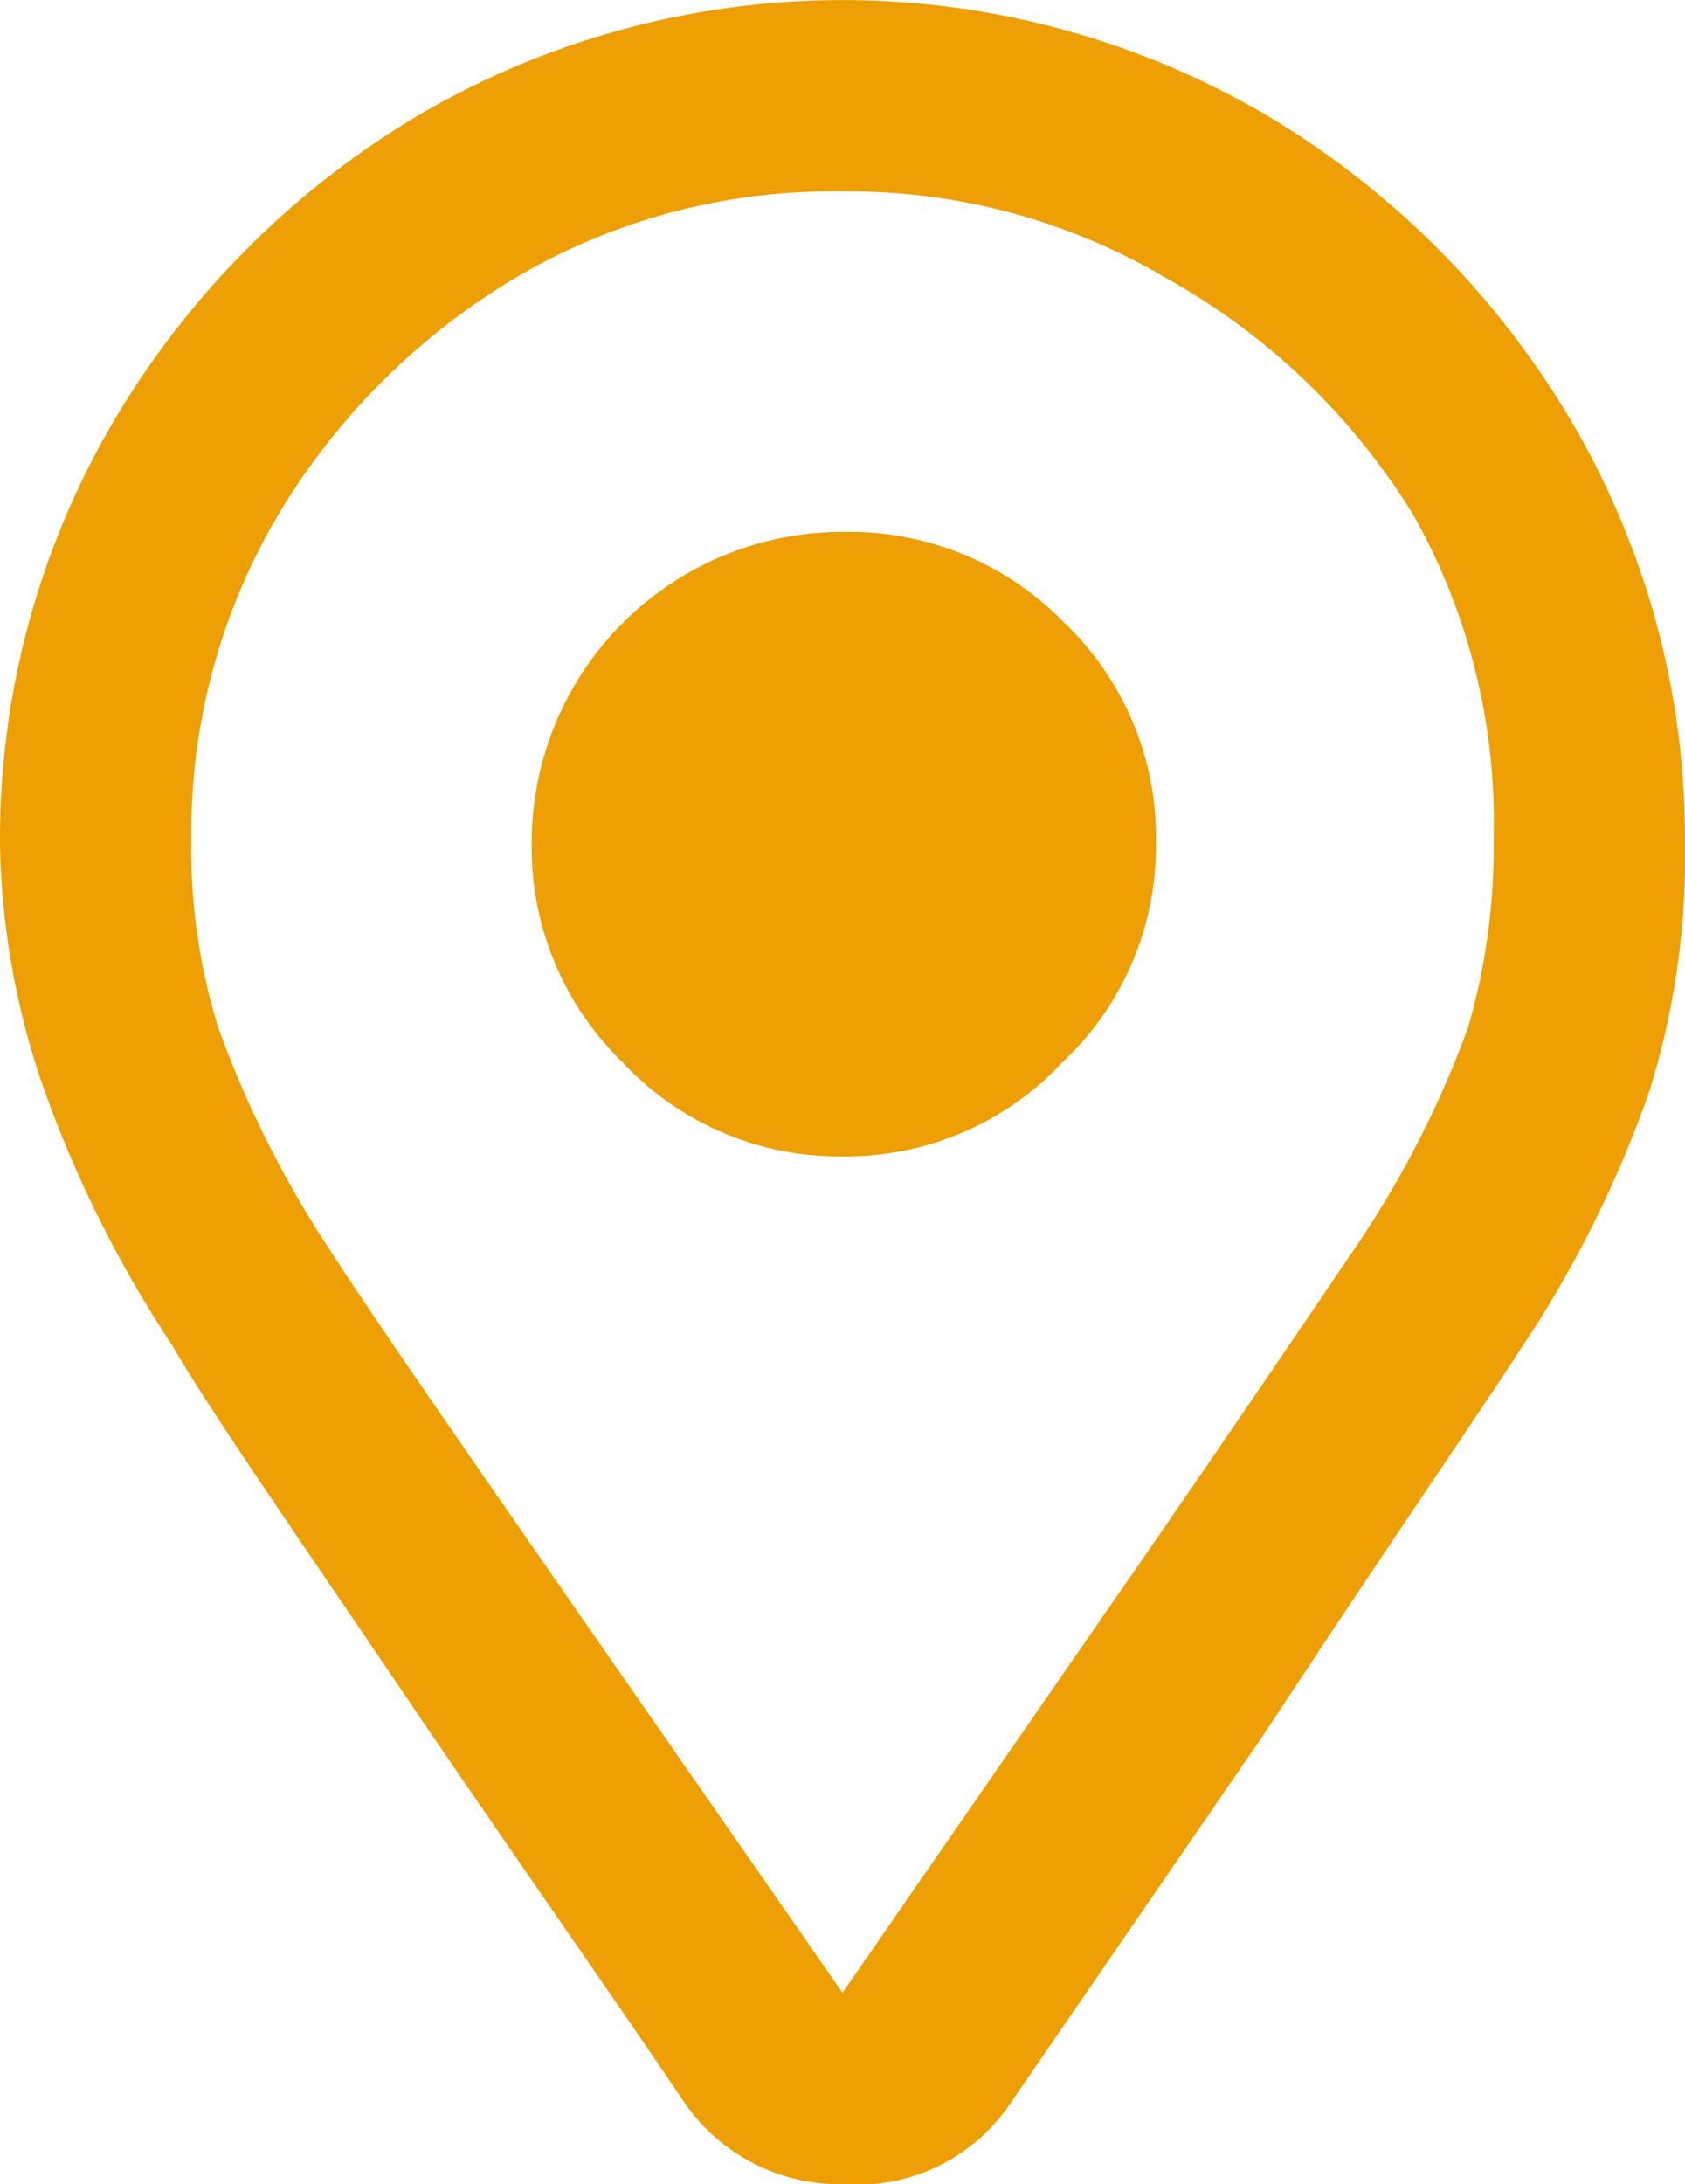 <svg id="Слой_1" data-name="Слой 1" xmlns="http://www.w3.org/2000/svg" viewBox="0 0 13.12 17"><defs><style>.cls-1{fill:#ed9f03;}</style></defs><title>location</title><path class="cls-1" d="M6.56,17a1.47,1.47,0,0,1-1.22-.62c-.52-.77-1.2-1.74-2-2.91h0c-1-1.48-1.68-2.45-2-3a9.25,9.25,0,0,1-1-2A6.1,6.1,0,0,1,0,6.56,6.42,6.42,0,0,1,.89,3.27,6.78,6.78,0,0,1,3.27.89a6.53,6.53,0,0,1,6.58,0,6.78,6.78,0,0,1,2.38,2.38,6.4,6.4,0,0,1,.89,3.29,6.1,6.1,0,0,1-.28,1.94,8.82,8.82,0,0,1-1,2c-.33.51-1,1.48-2,3l-2,2.91A1.44,1.44,0,0,1,6.56,17Zm0-1.49h0l2-2.89c1-1.44,1.66-2.42,2-2.92A7.8,7.8,0,0,0,11.43,8a5,5,0,0,0,.2-1.48A4.85,4.85,0,0,0,11,4,5.26,5.26,0,0,0,9.09,2.17a4.85,4.85,0,0,0-2.53-.68A4.85,4.85,0,0,0,4,2.17,5.34,5.34,0,0,0,2.17,4a4.85,4.85,0,0,0-.68,2.53A4.68,4.68,0,0,0,1.7,8,8.16,8.16,0,0,0,2.55,9.7c.32.5,1,1.48,2,2.92Z"/><path class="cls-1" d="M8.27,8.27A2.3,2.3,0,0,0,9,6.56a2.3,2.3,0,0,0-.71-1.71,2.33,2.33,0,0,0-1.71-.71A2.42,2.42,0,0,0,4.14,6.56a2.33,2.33,0,0,0,.71,1.71A2.3,2.3,0,0,0,6.56,9,2.3,2.3,0,0,0,8.27,8.27Z"/></svg>